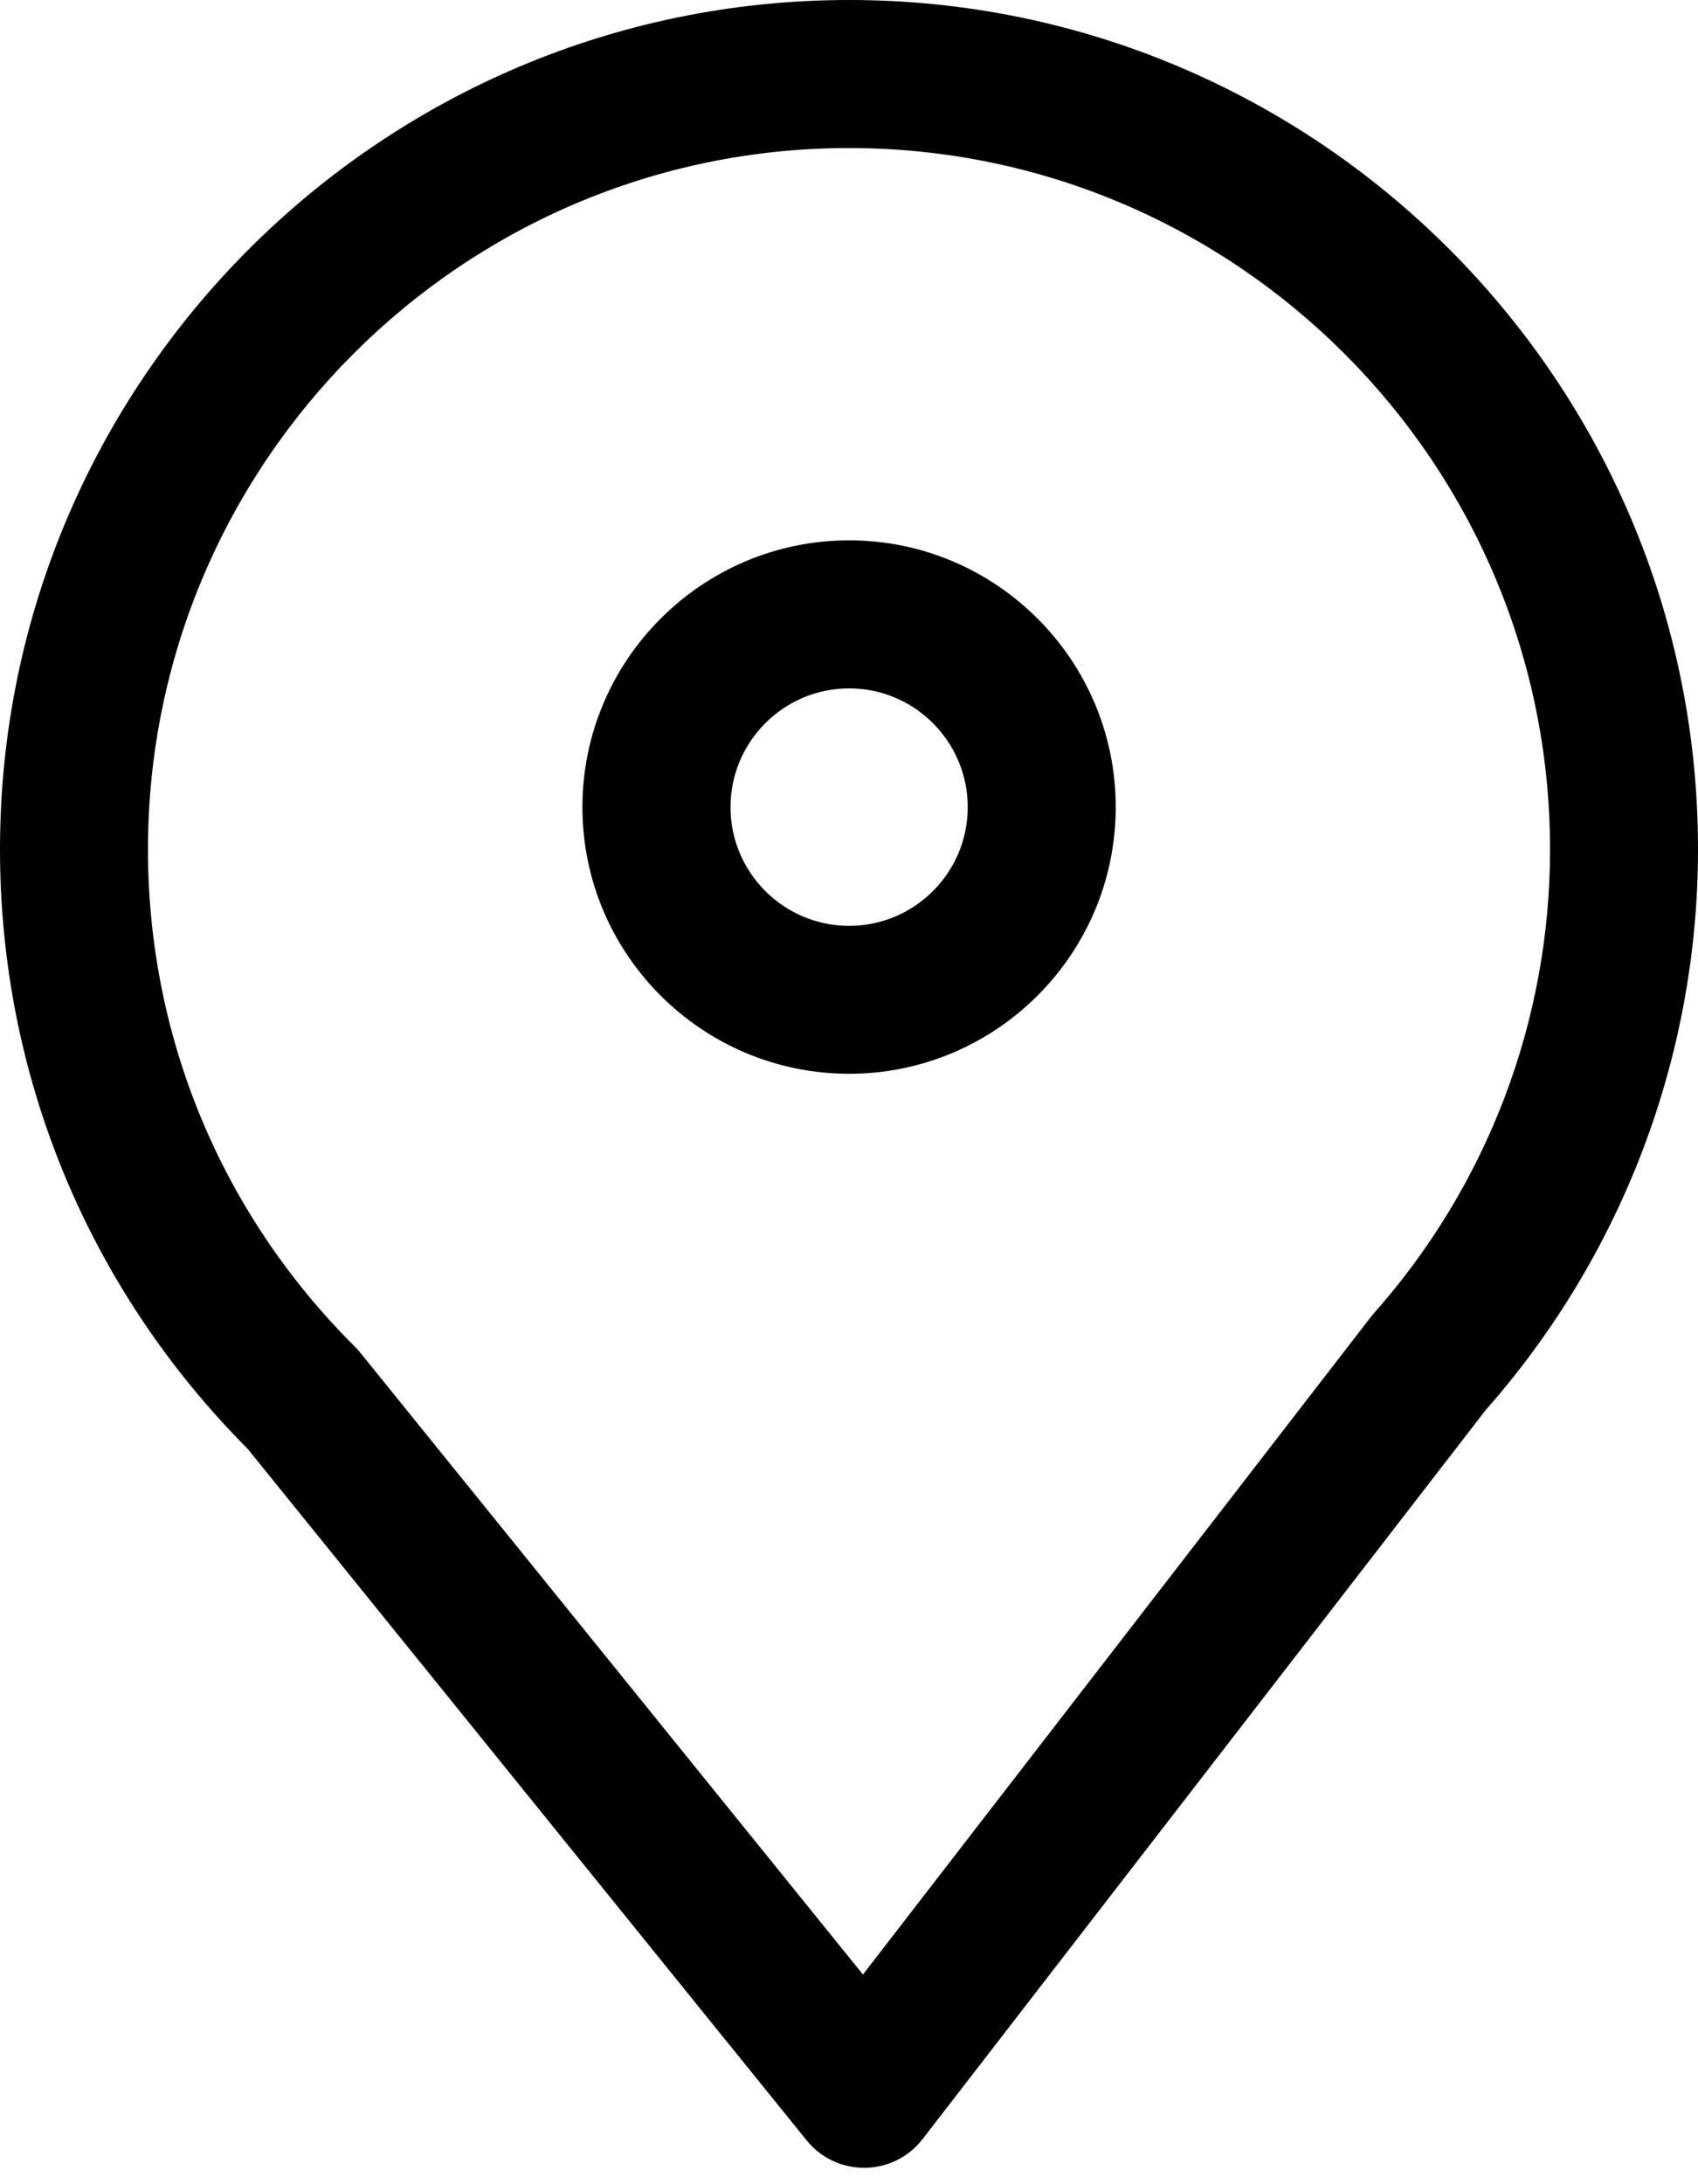 <svg width="14" height="18" viewBox="0 0 14 18" fill="none" xmlns="http://www.w3.org/2000/svg">
<path d="M7.001 0C3.141 0 0 3.14 0 6.999C0 8.863 0.725 10.617 2.042 11.94L6.651 17.639C6.766 17.782 6.94 17.865 7.125 17.865C7.127 17.865 7.13 17.865 7.132 17.865C7.318 17.863 7.493 17.776 7.607 17.628L12.249 11.621C13.378 10.341 14 8.701 14 6.999C14.001 3.14 10.861 0 7.001 0ZM11.324 10.827C11.315 10.838 11.306 10.848 11.298 10.859L7.115 16.272L2.971 11.148C2.958 11.131 2.943 11.115 2.927 11.099C1.826 10.004 1.22 8.548 1.22 7C1.22 3.813 3.813 1.22 7 1.22C10.187 1.22 12.78 3.813 12.78 7C12.781 8.409 12.264 9.769 11.324 10.827Z" fill="black"/>
<path d="M7.001 4.453C5.789 4.453 4.802 5.44 4.802 6.652C4.802 7.864 5.789 8.849 7.001 8.849C8.213 8.849 9.199 7.864 9.199 6.652C9.2 5.44 8.213 4.453 7.001 4.453ZM7.001 7.63C6.461 7.63 6.023 7.19 6.023 6.652C6.023 6.112 6.462 5.673 7.001 5.673C7.541 5.673 7.979 6.112 7.979 6.652C7.979 7.191 7.541 7.63 7.001 7.63Z" fill="black"/>
</svg>
